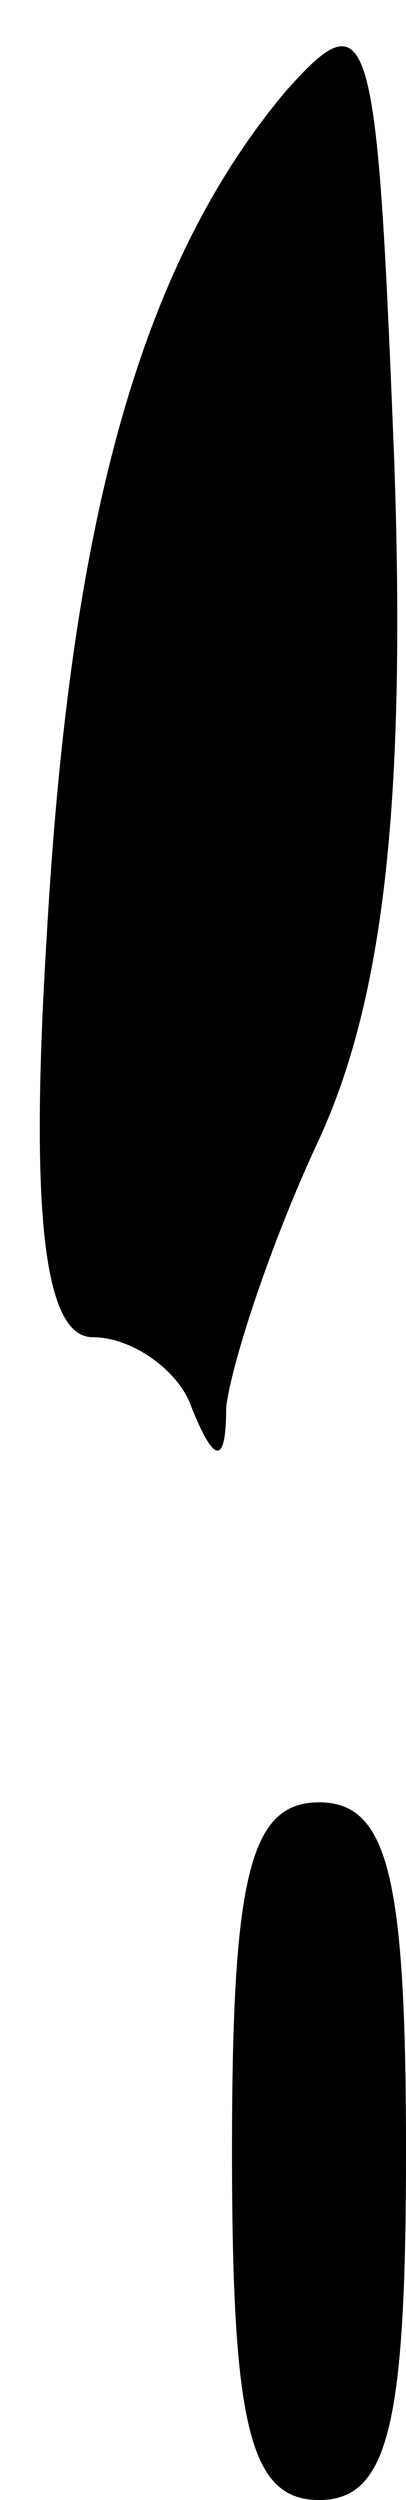 <?xml version="1.0" standalone="no"?>
<!DOCTYPE svg PUBLIC "-//W3C//DTD SVG 20010904//EN"
 "http://www.w3.org/TR/2001/REC-SVG-20010904/DTD/svg10.dtd">
<svg version="1.0" xmlns="http://www.w3.org/2000/svg"
 width="7pt" height="43pt" viewBox="0 0 7 43"
 preserveAspectRatio="xMidYMid meet">
<g transform="translate(0,43) scale(0.1,-0.1)"
fill="#000000" stroke="none">
<path fill="#000000" stroke="none" d="M49 414 c-25 -30 -37 -74 -41 -146 -3
-49 0 -68 8 -68 7 0 15 -6 17 -12 4 -10 6 -10 6 0 1 8 8 29 16 46 11 24 15 57
13 116 -3 76 -4 81 -19 64z"/>
<path fill="#000000" stroke="none" d="M40 60 c0 -47 3 -60 15 -60 12 0 15 13
15 60 0 47 -3 60 -15 60 -12 0 -15 -13 -15 -60z"/>
</g>
</svg>
